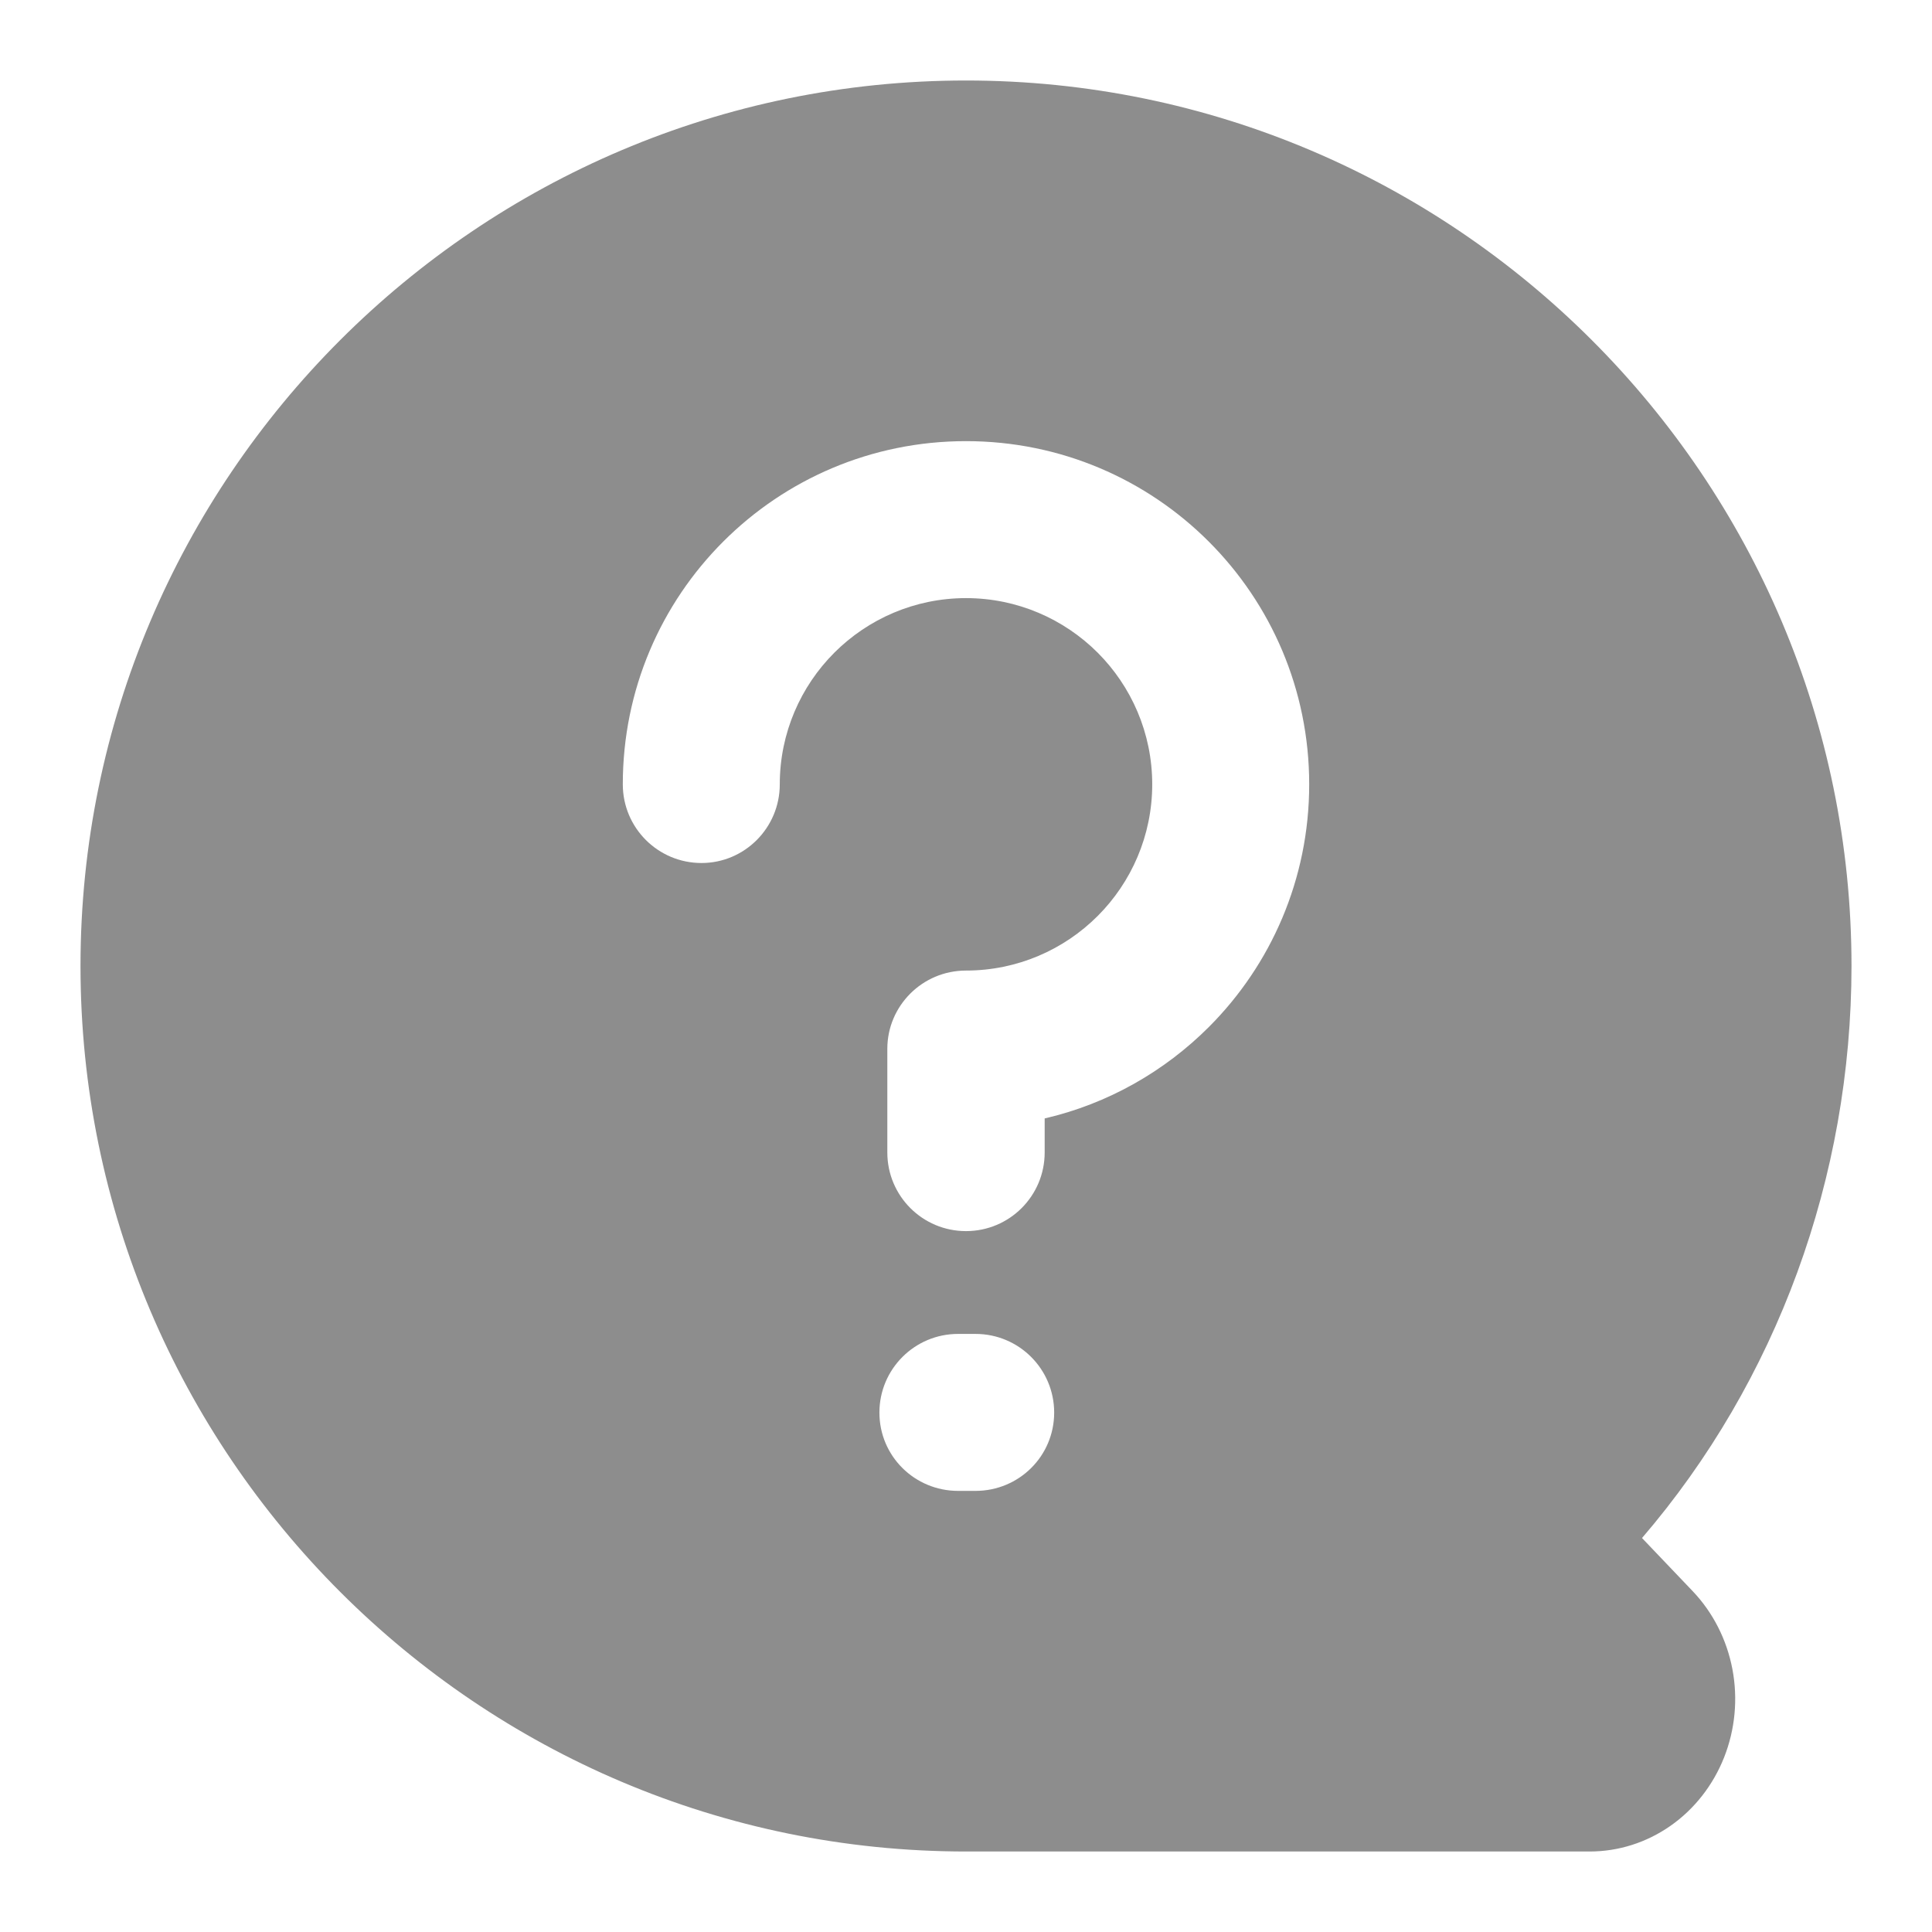 <svg width="72" height="72" viewBox="0 0 72 72" fill="none" xmlns="http://www.w3.org/2000/svg">
<path fill-rule="evenodd" clip-rule="evenodd" d="M3 36C3 17.804 17.803 3 36 3C54.197 3 69 17.804 69 36C68.998 43.873 66.217 51.467 61.193 57.318L63.079 59.295C63.837 60.09 64.353 61.104 64.562 62.206C64.771 63.309 64.663 64.453 64.253 65.491C63.842 66.53 63.147 67.418 62.256 68.042C61.364 68.667 60.316 69 59.244 69H36C17.803 69 3 54.196 3 36ZM26.143 32.162C27.749 32.162 29.06 30.851 29.06 29.23C29.06 27.314 29.841 25.576 31.094 24.323C32.346 23.071 34.085 22.29 36 22.29C37.916 22.29 39.654 23.071 40.907 24.323C42.159 25.576 42.94 27.314 42.94 29.23C42.94 31.145 42.159 32.884 40.907 34.136C39.654 35.389 37.916 36.17 36 36.17C34.379 36.17 33.068 37.481 33.068 39.087V42.948C33.068 44.569 34.379 45.88 36 45.88C37.621 45.88 38.932 44.569 38.932 42.948V41.681C41.29 41.135 43.397 39.927 45.047 38.277C47.361 35.964 48.79 32.766 48.79 29.23C48.79 25.693 47.361 22.496 45.047 20.183C42.734 17.869 39.537 16.44 36 16.44C32.464 16.44 29.266 17.869 26.953 20.183C24.64 22.496 23.21 25.693 23.21 29.23C23.21 30.851 24.522 32.162 26.143 32.162ZM32.773 52.643C32.773 54.264 34.085 55.561 35.706 55.561H36.354C37.975 55.561 39.286 54.264 39.286 52.643C39.286 51.023 37.975 49.711 36.354 49.711H35.706C34.085 49.711 32.773 51.023 32.773 52.643Z" fill="#8D8D8D"/>
</svg>
